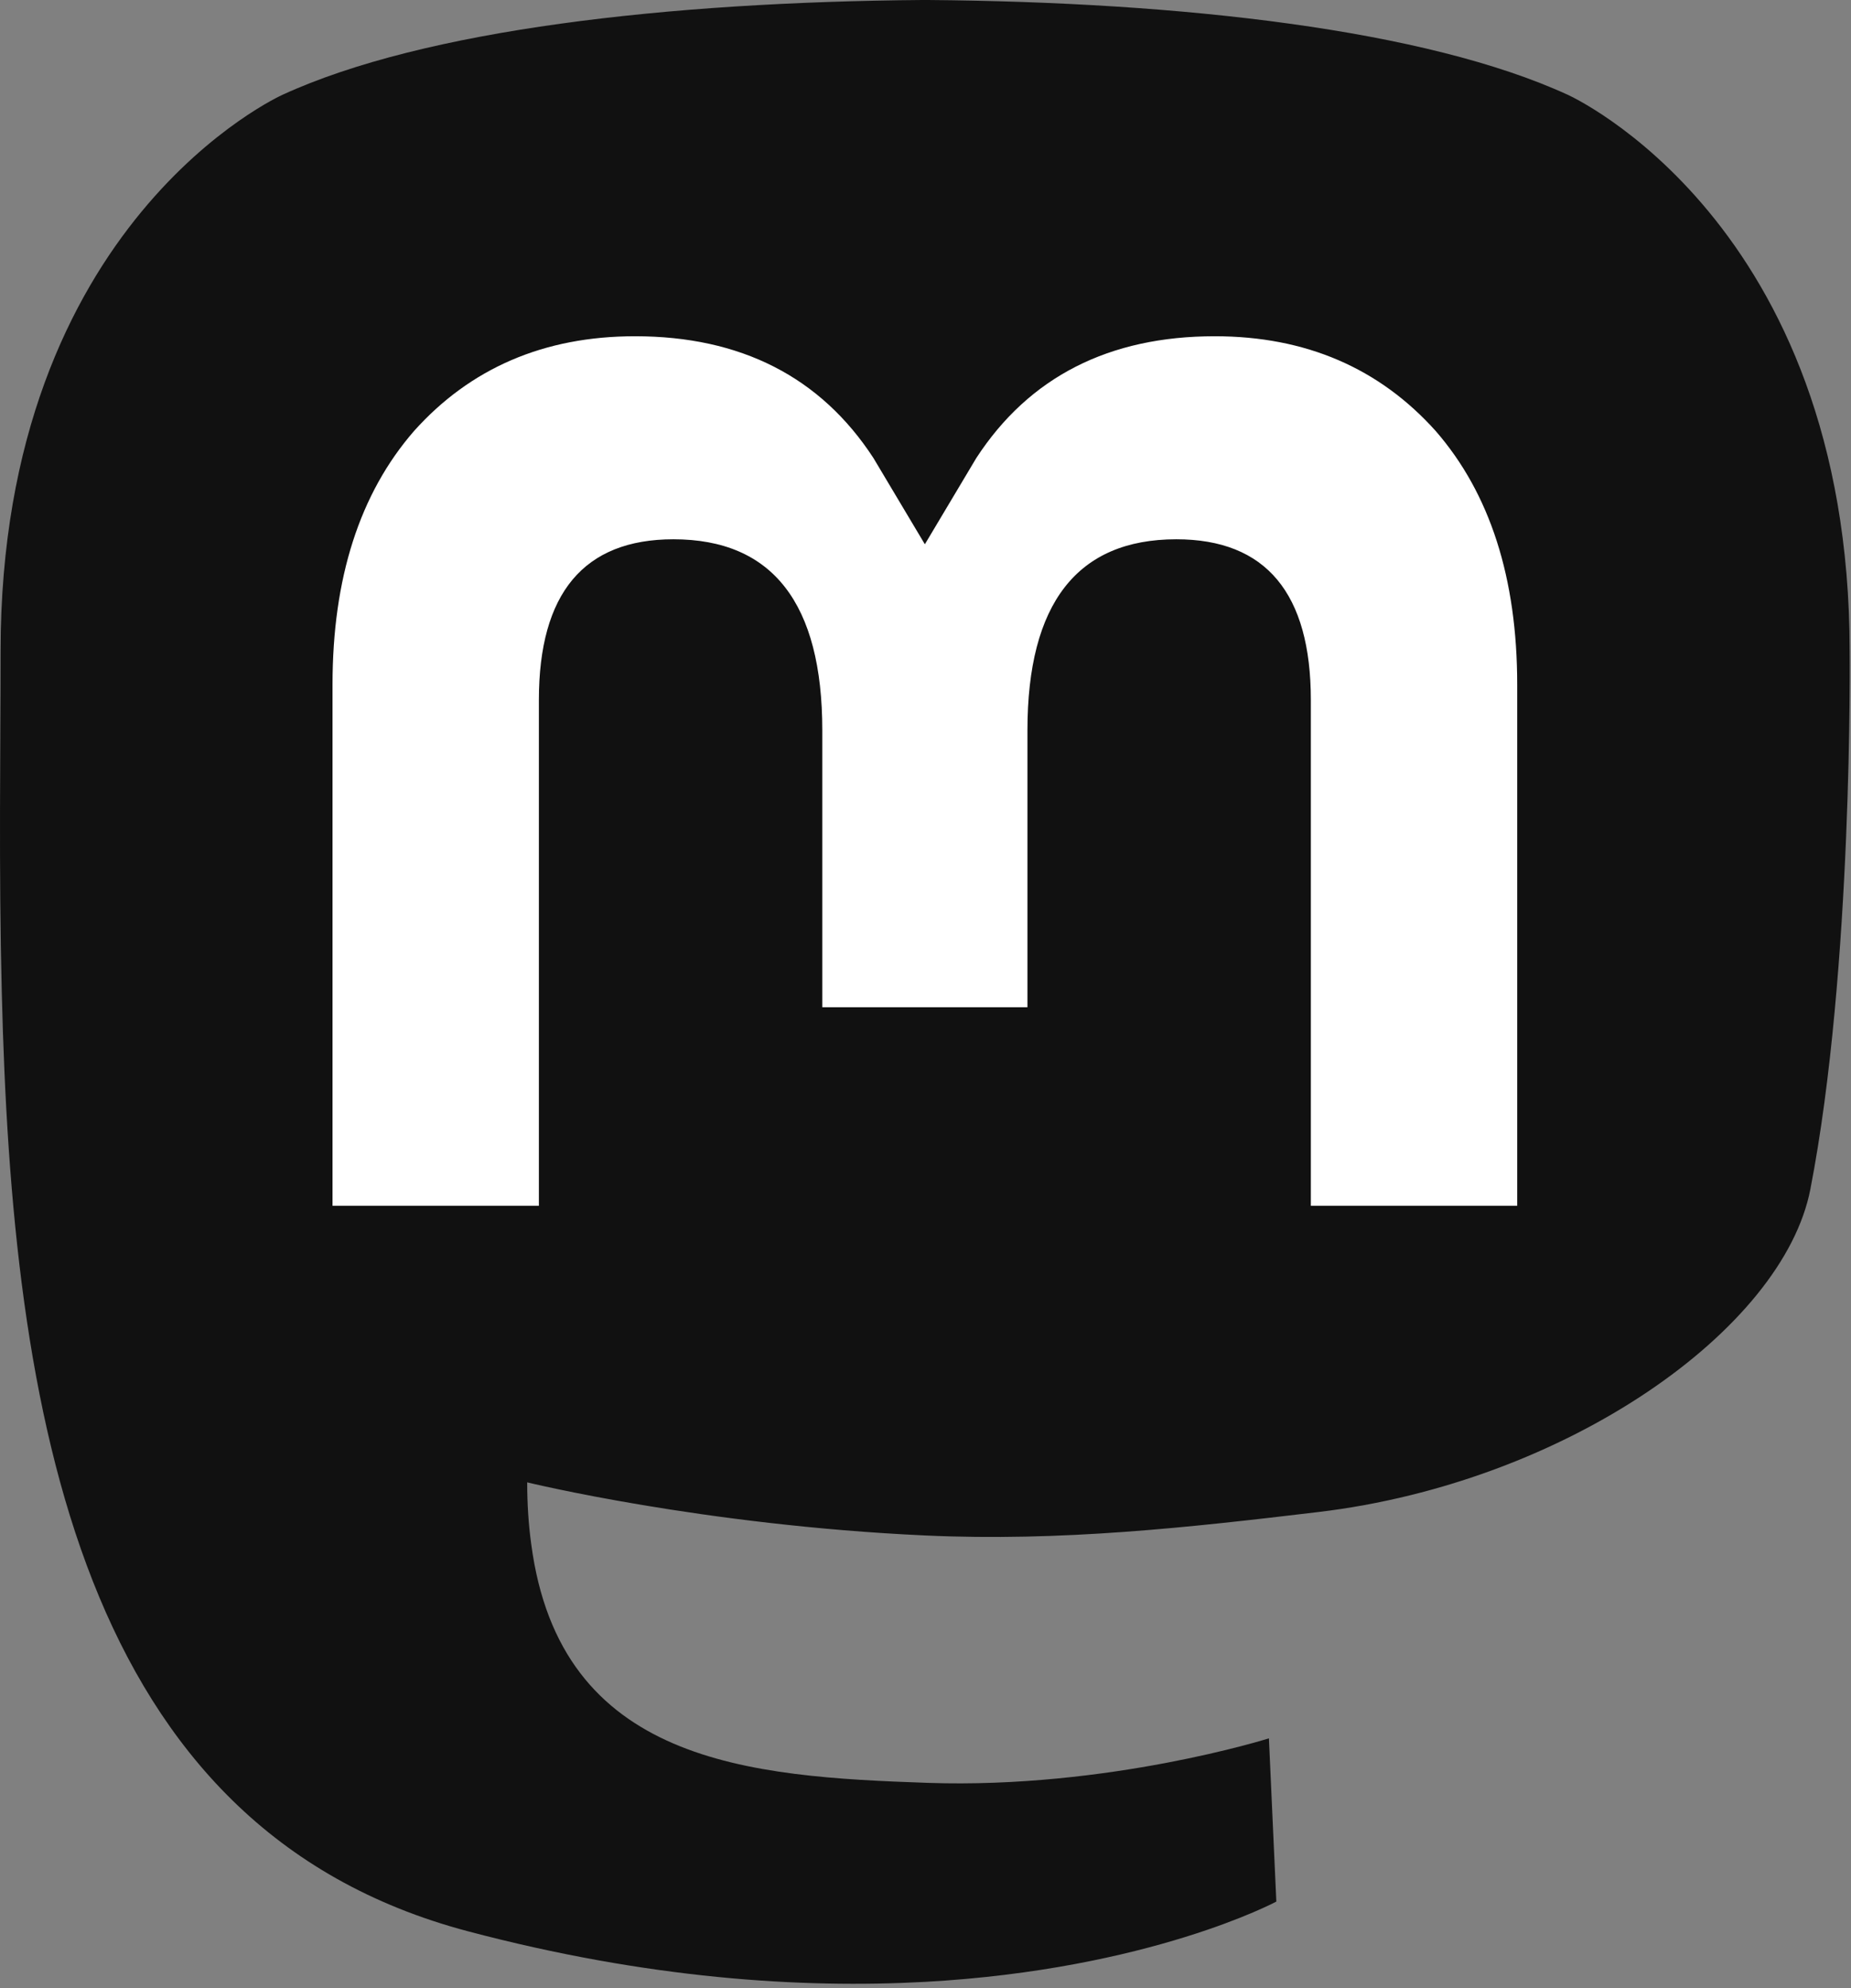 <svg width="231" height="248" viewBox="0 0 231 248" fill="none" xmlns="http://www.w3.org/2000/svg">
<rect x="0" y="0" width="231" height="248" fill="#808080" stroke="none"/>
<g clip-path="url(#clip0_305_835)">
<path d="M225.928 148.36C222.535 165.817 195.536 184.923 164.528 188.625C148.359 190.555 132.439 192.328 115.463 191.549C87.7 190.277 65.793 184.923 65.793 184.923C65.793 187.625 65.96 190.199 66.293 192.605C69.903 220.004 93.461 221.645 115.777 222.411C138.301 223.181 158.357 216.857 158.357 216.857L159.283 237.22C159.283 237.22 143.528 245.68 115.463 247.236C99.987 248.087 80.77 246.847 58.389 240.923C9.848 228.075 1.5 176.332 0.223 123.831C-0.167 108.243 0.073 93.544 0.073 81.251C0.073 27.565 35.248 11.829 35.248 11.829C52.984 3.684 83.417 0.259 115.056 0H115.833C147.472 0.259 177.925 3.684 195.66 11.829C195.66 11.829 230.833 27.565 230.833 81.251C230.833 81.251 231.275 120.86 225.928 148.36Z" fill="#111111"/>
<path d="M189.343 85.415V150.42H163.59V87.326C163.59 74.026 157.994 67.275 146.801 67.275C134.425 67.275 128.222 75.284 128.222 91.118V125.653H102.621V91.118C102.621 75.284 96.417 67.275 84.041 67.275C72.847 67.275 67.251 74.026 67.251 87.326V150.42H41.498V85.415C41.498 72.13 44.881 61.573 51.675 53.762C58.682 45.952 67.858 41.947 79.249 41.947C92.427 41.947 102.407 47.013 109.006 57.145L115.421 67.898L121.837 57.145C128.434 47.013 138.414 41.947 151.594 41.947C162.983 41.947 172.159 45.952 179.167 53.762C185.961 61.573 189.343 72.13 189.343 85.415Z" fill="white"/>
</g>
<defs>
<clipPath id="clip0_305_835">
<rect width="230.842" height="247.477" fill="white"/>
</clipPath>
</defs>
</svg>

